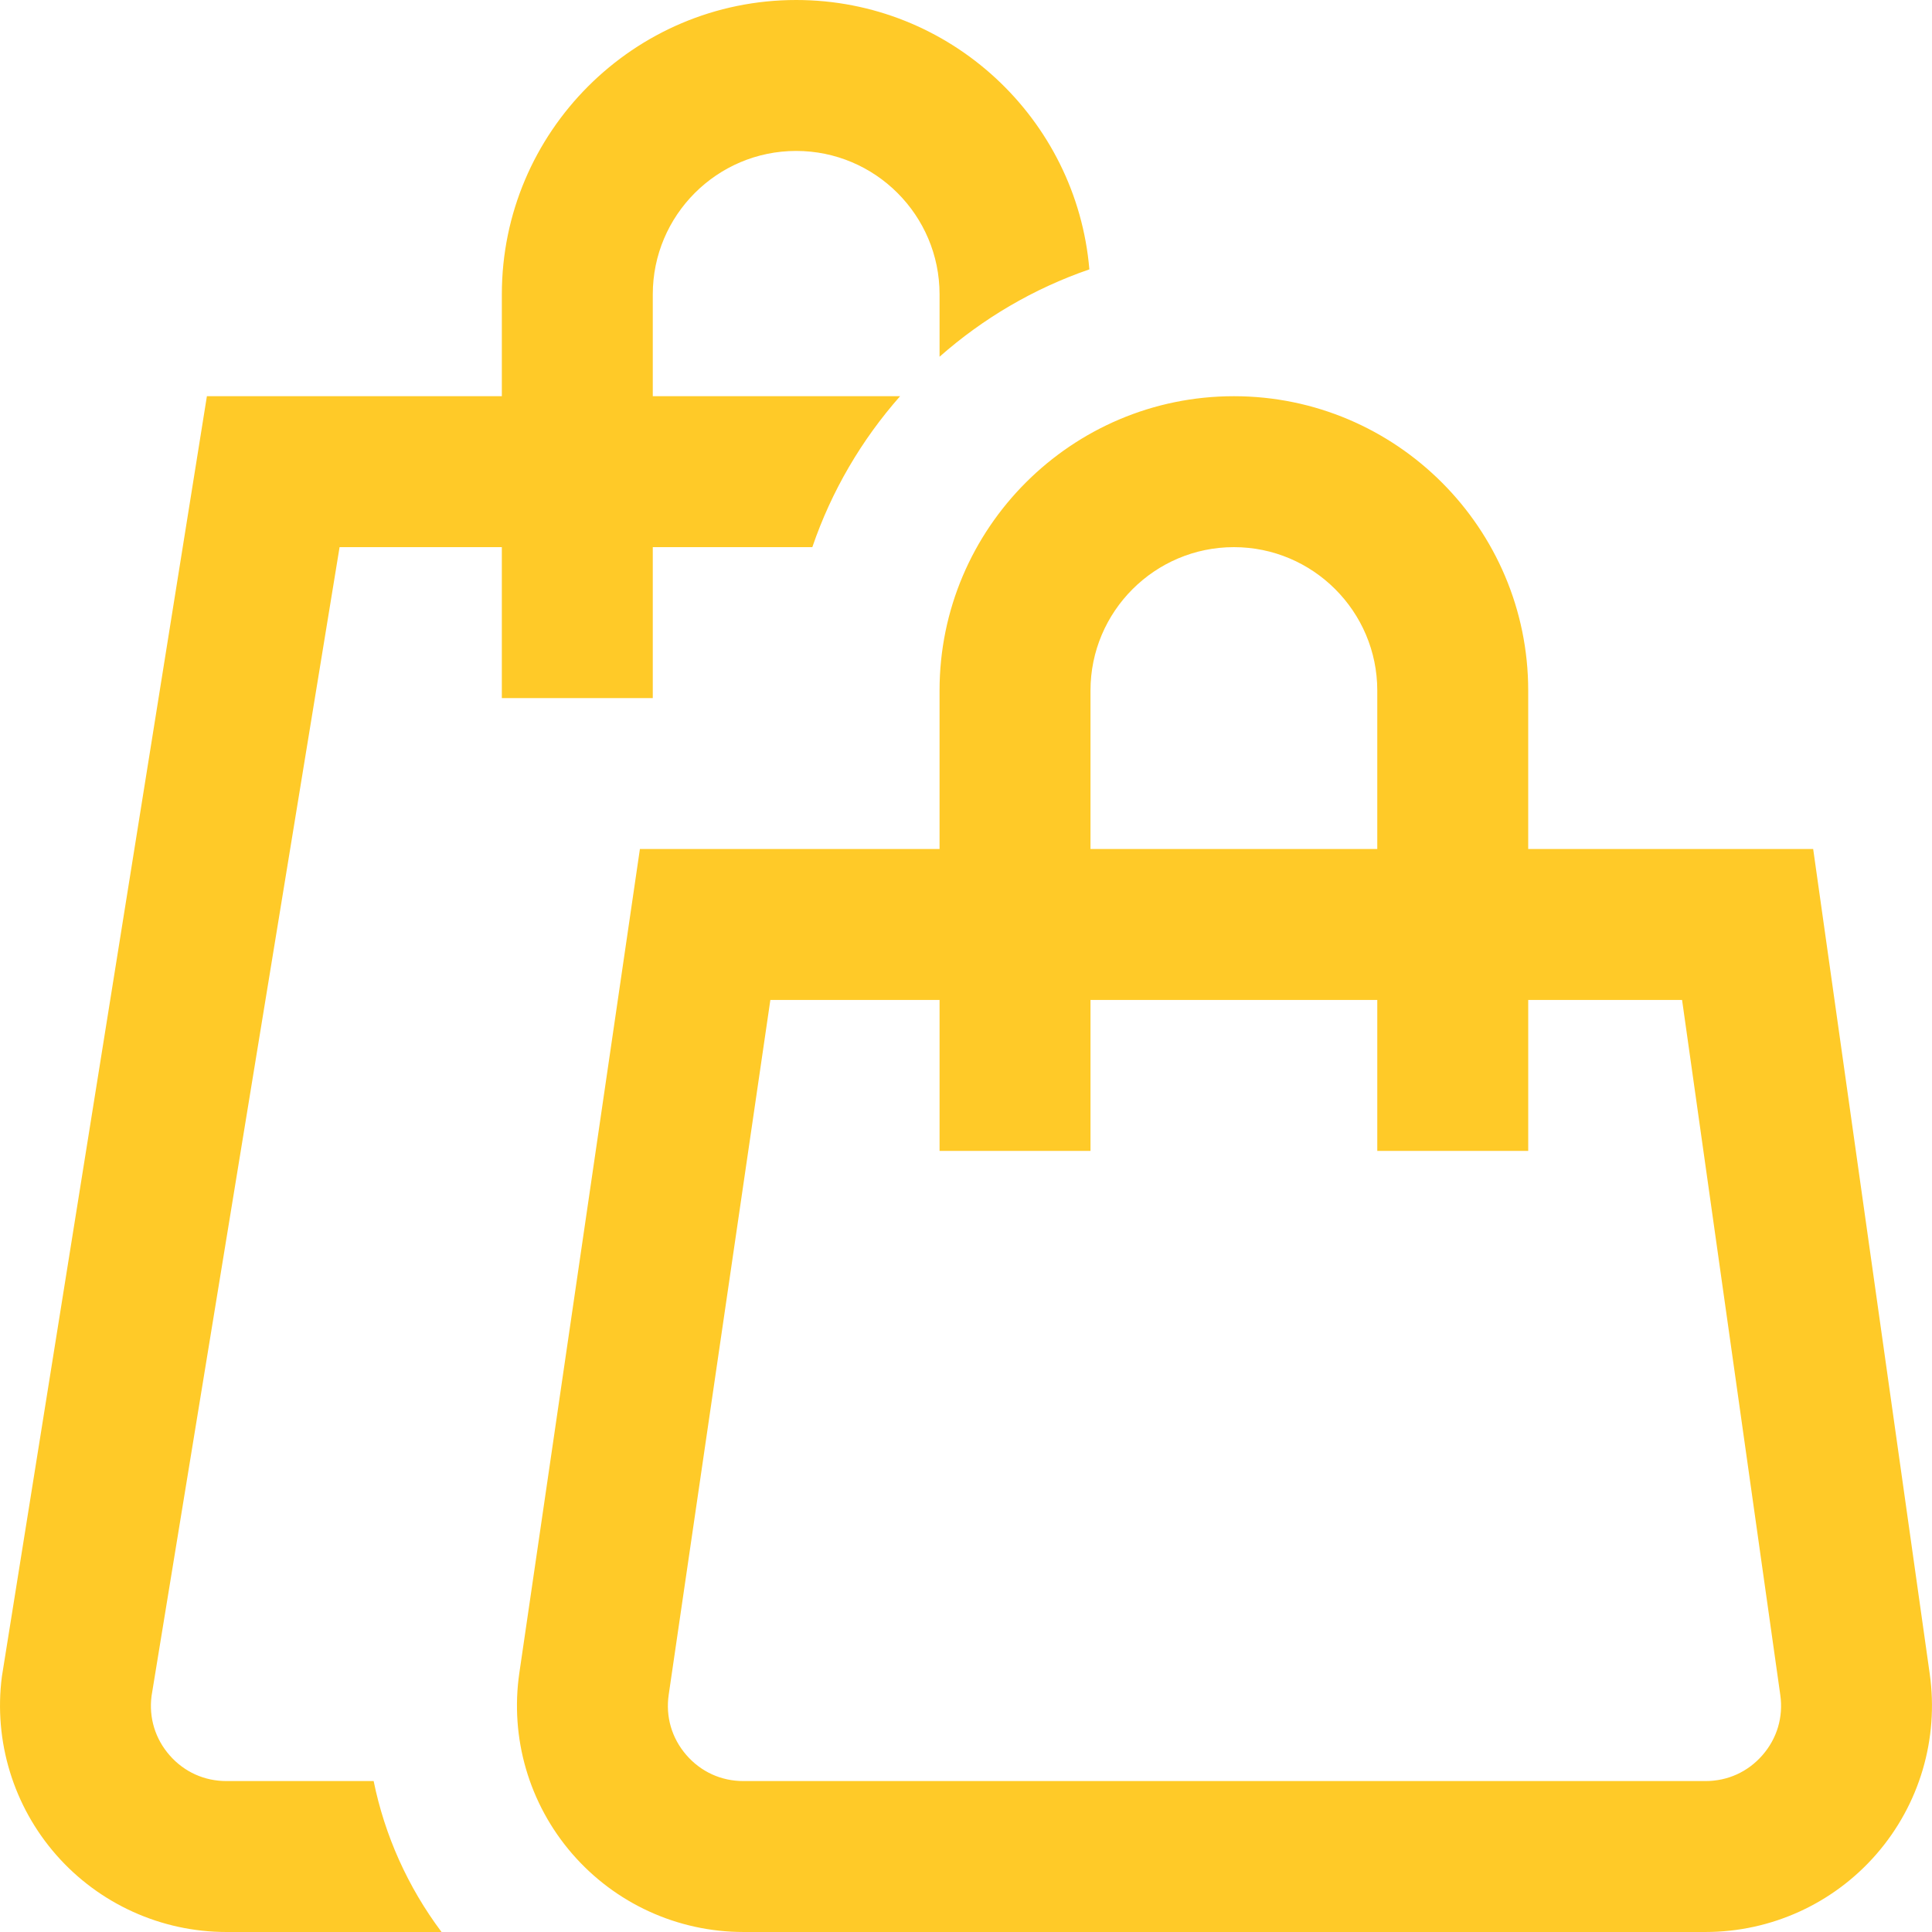 <?xml version="1.0"?>
<svg xmlns="http://www.w3.org/2000/svg" height="512px" viewBox="0 0 512 512.001" width="512px" class=""><g><path d="m511.402 443.605-30.891-218.605h-75.52v-42c0-43.008-34.988-78-78-78-43.008 0-78 34.992-78 78v42h-79.41l-31.945 218.312c-2.527 17.258 2.562 34.727 13.973 47.922 11.406 13.195 27.949 20.766 45.395 20.766h254.988c17.387 0 33.898-7.527 45.297-20.652 11.402-13.125 16.547-30.527 14.113-47.742zm-222.41-260.605c0-20.953 17.047-38 38-38 20.953 0 38 17.047 38 38v42h-76zm178.102 282.113c-3.855 4.441-9.219 6.887-15.102 6.887h-254.988c-5.902 0-11.273-2.457-15.133-6.922s-5.512-10.137-4.656-15.977l26.938-184.102h44.84v40h40v-40h76v40h40v-40h40.773l26.031 184.199c.824 5.824-.848 11.477-4.703 15.914zm-334.102-280.113v-40h-43l-49.828 304.438c-.746 5.789.965 11.387 4.816 15.77 3.852 4.383 9.184 6.793 15.02 6.793h39.02c2.934 14.391 9.035 28.066 17.992 40h-57.012c-17.25 0-33.672-7.43-45.062-20.383-11.387-12.957-16.652-30.195-14.441-47.305l54.332-339.312h78.164v-27c0-43.008 34.992-78 78-78 40.781 0 74.328 31.465 77.699 71.387-14.77 5.082-28.223 13.02-39.699 23.152v-16.539c0-20.953-17.047-38-38-38-20.953 0-38 17.047-38 38v27h65.539c-10.199 11.555-18.18 25.109-23.258 40h-42.281v40zm0 0" data-original="#000000" class="active-path" data-old_color="#000000" fill="#FFCA28"/></g> </svg>
